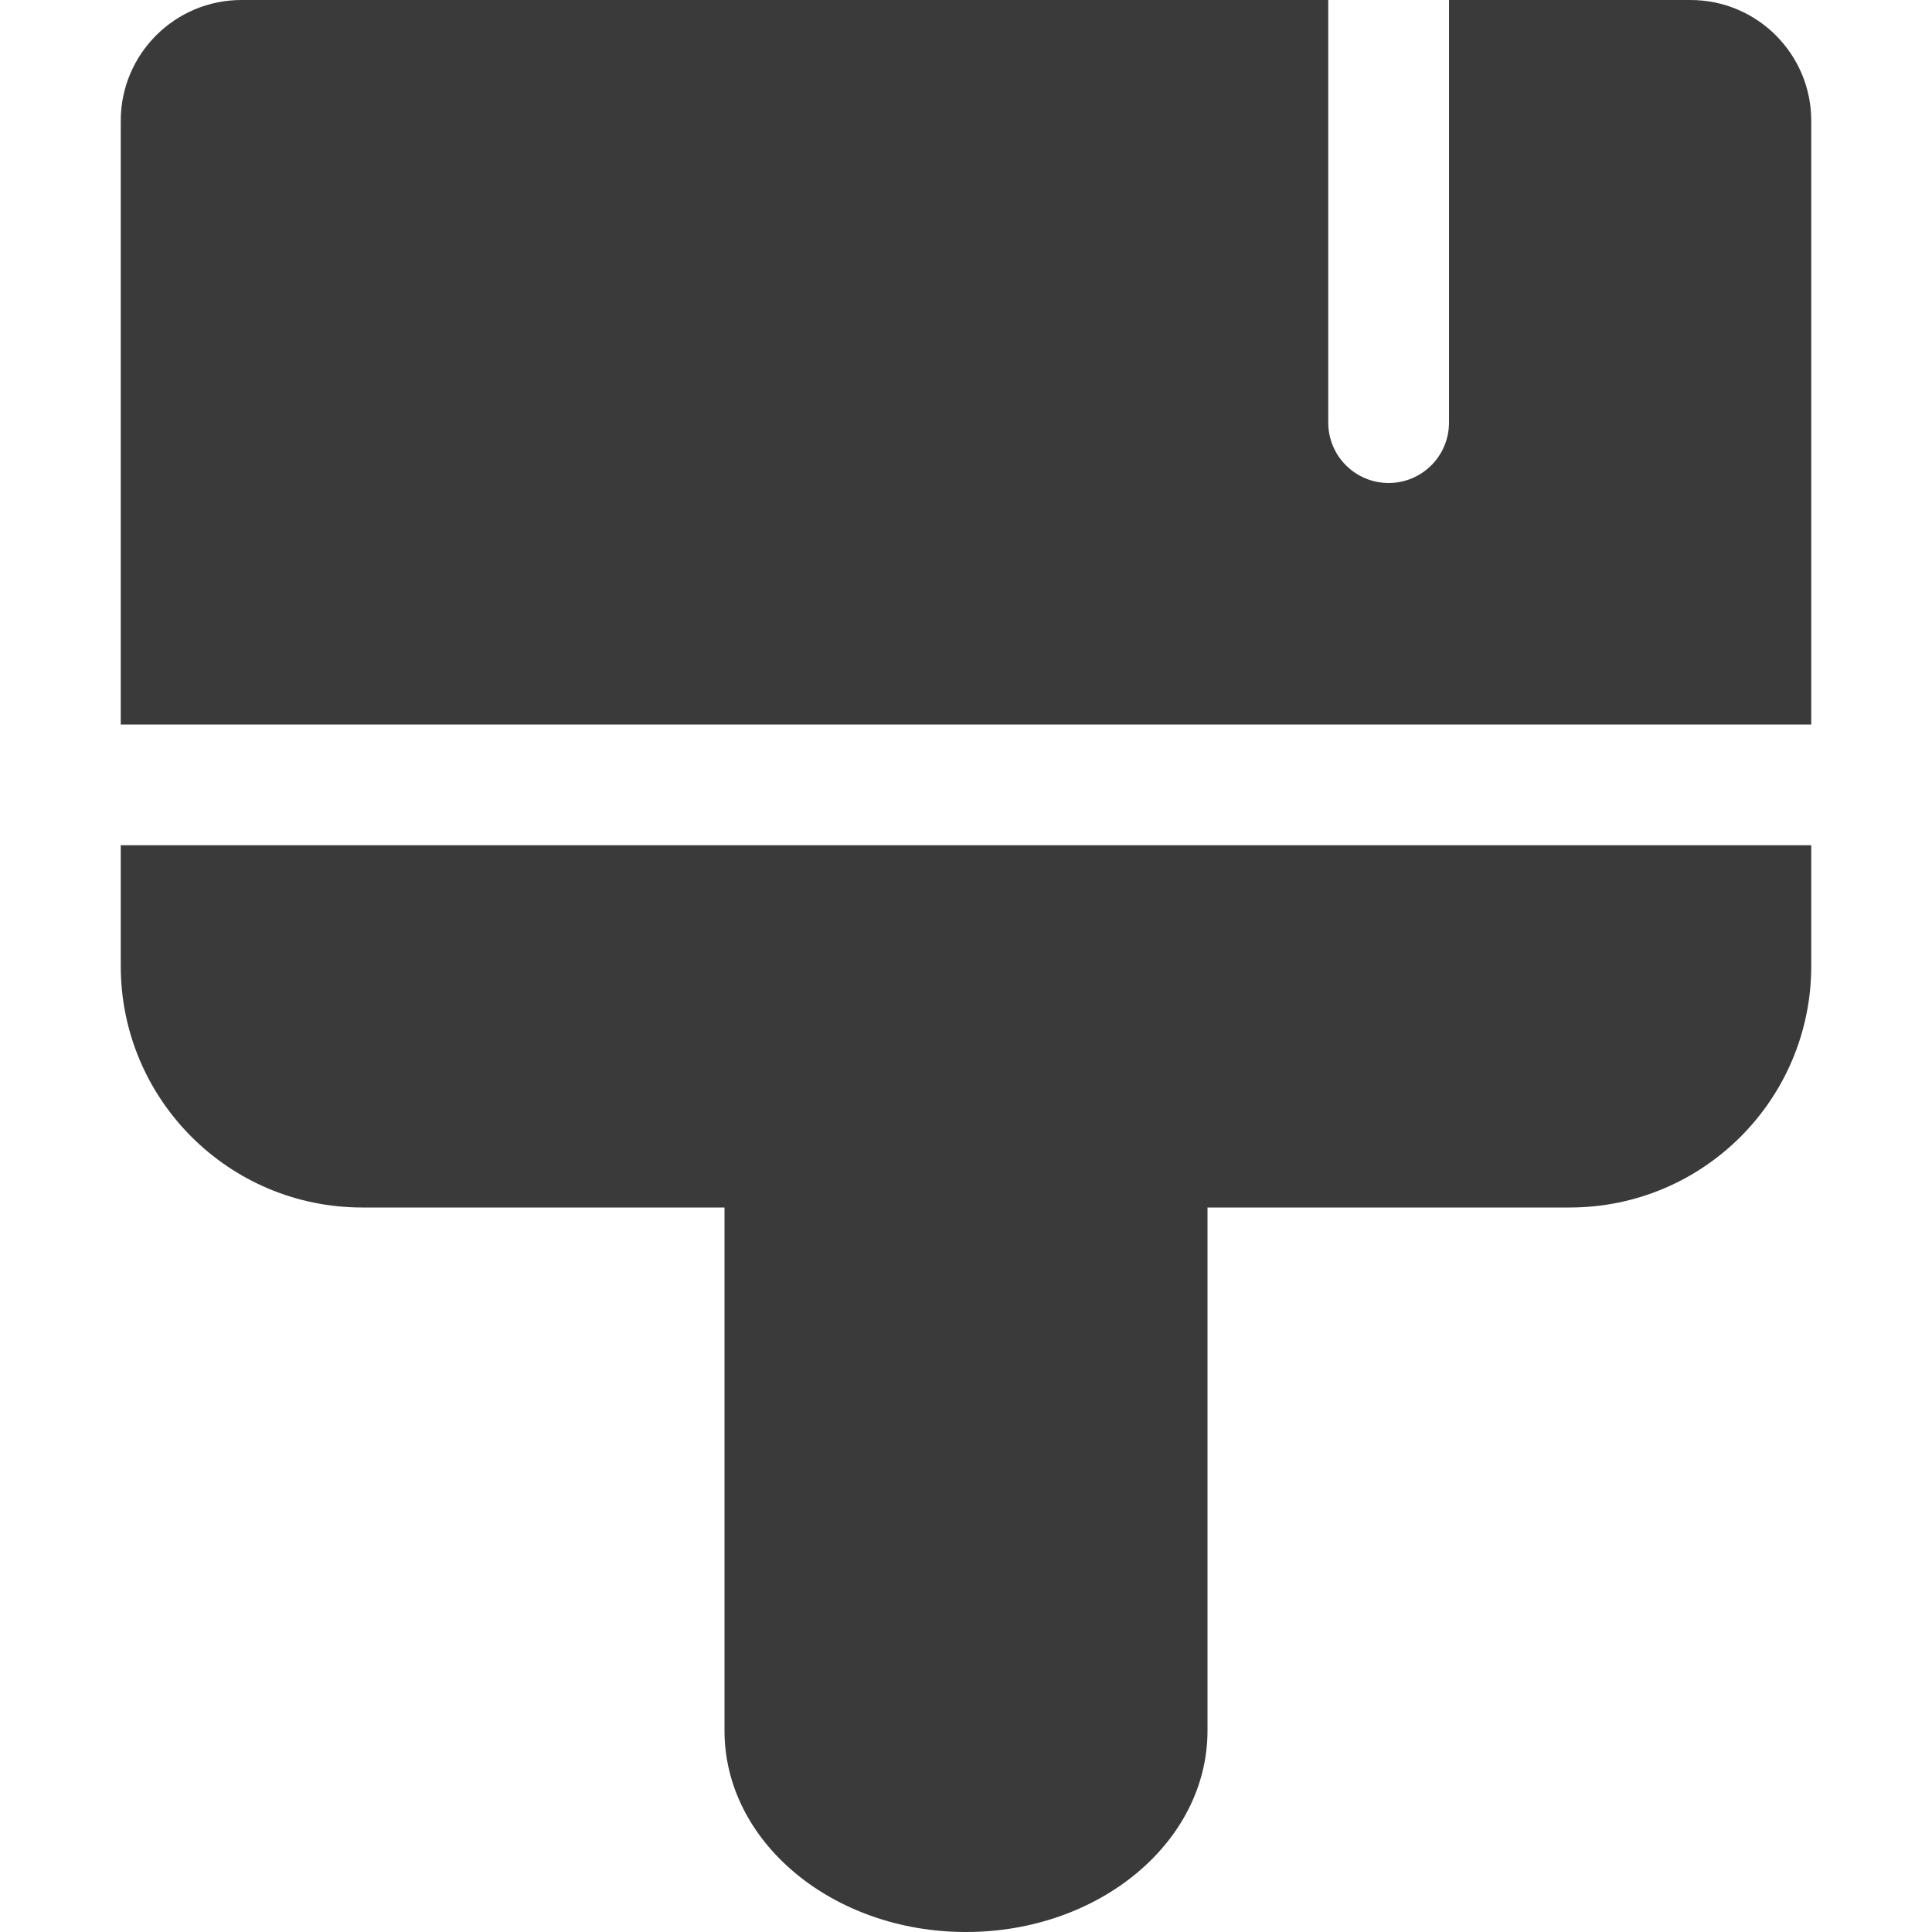 
<svg width="16" height="16" viewBox="0 0 16 16" fill="none" xmlns="http://www.w3.org/2000/svg">
<path fill-rule="evenodd" clip-rule="evenodd" d="M15 6H1V1C1 0.448 1.448 0 2 0H11V3.5C11 3.776 11.224 4 11.5 4C11.776 4 12 3.776 12 3.5V0H14C14.552 0 15 0.448 15 1V6ZM1 7H15V8C15 9.105 14.105 10 13 10H10V14.333C10 15.254 9.105 16 8 16C6.895 16 6 15.254 6 14.333V10H3C1.895 10 1 9.105 1 8V7Z" fill="#3A3A3A"/>
</svg>
